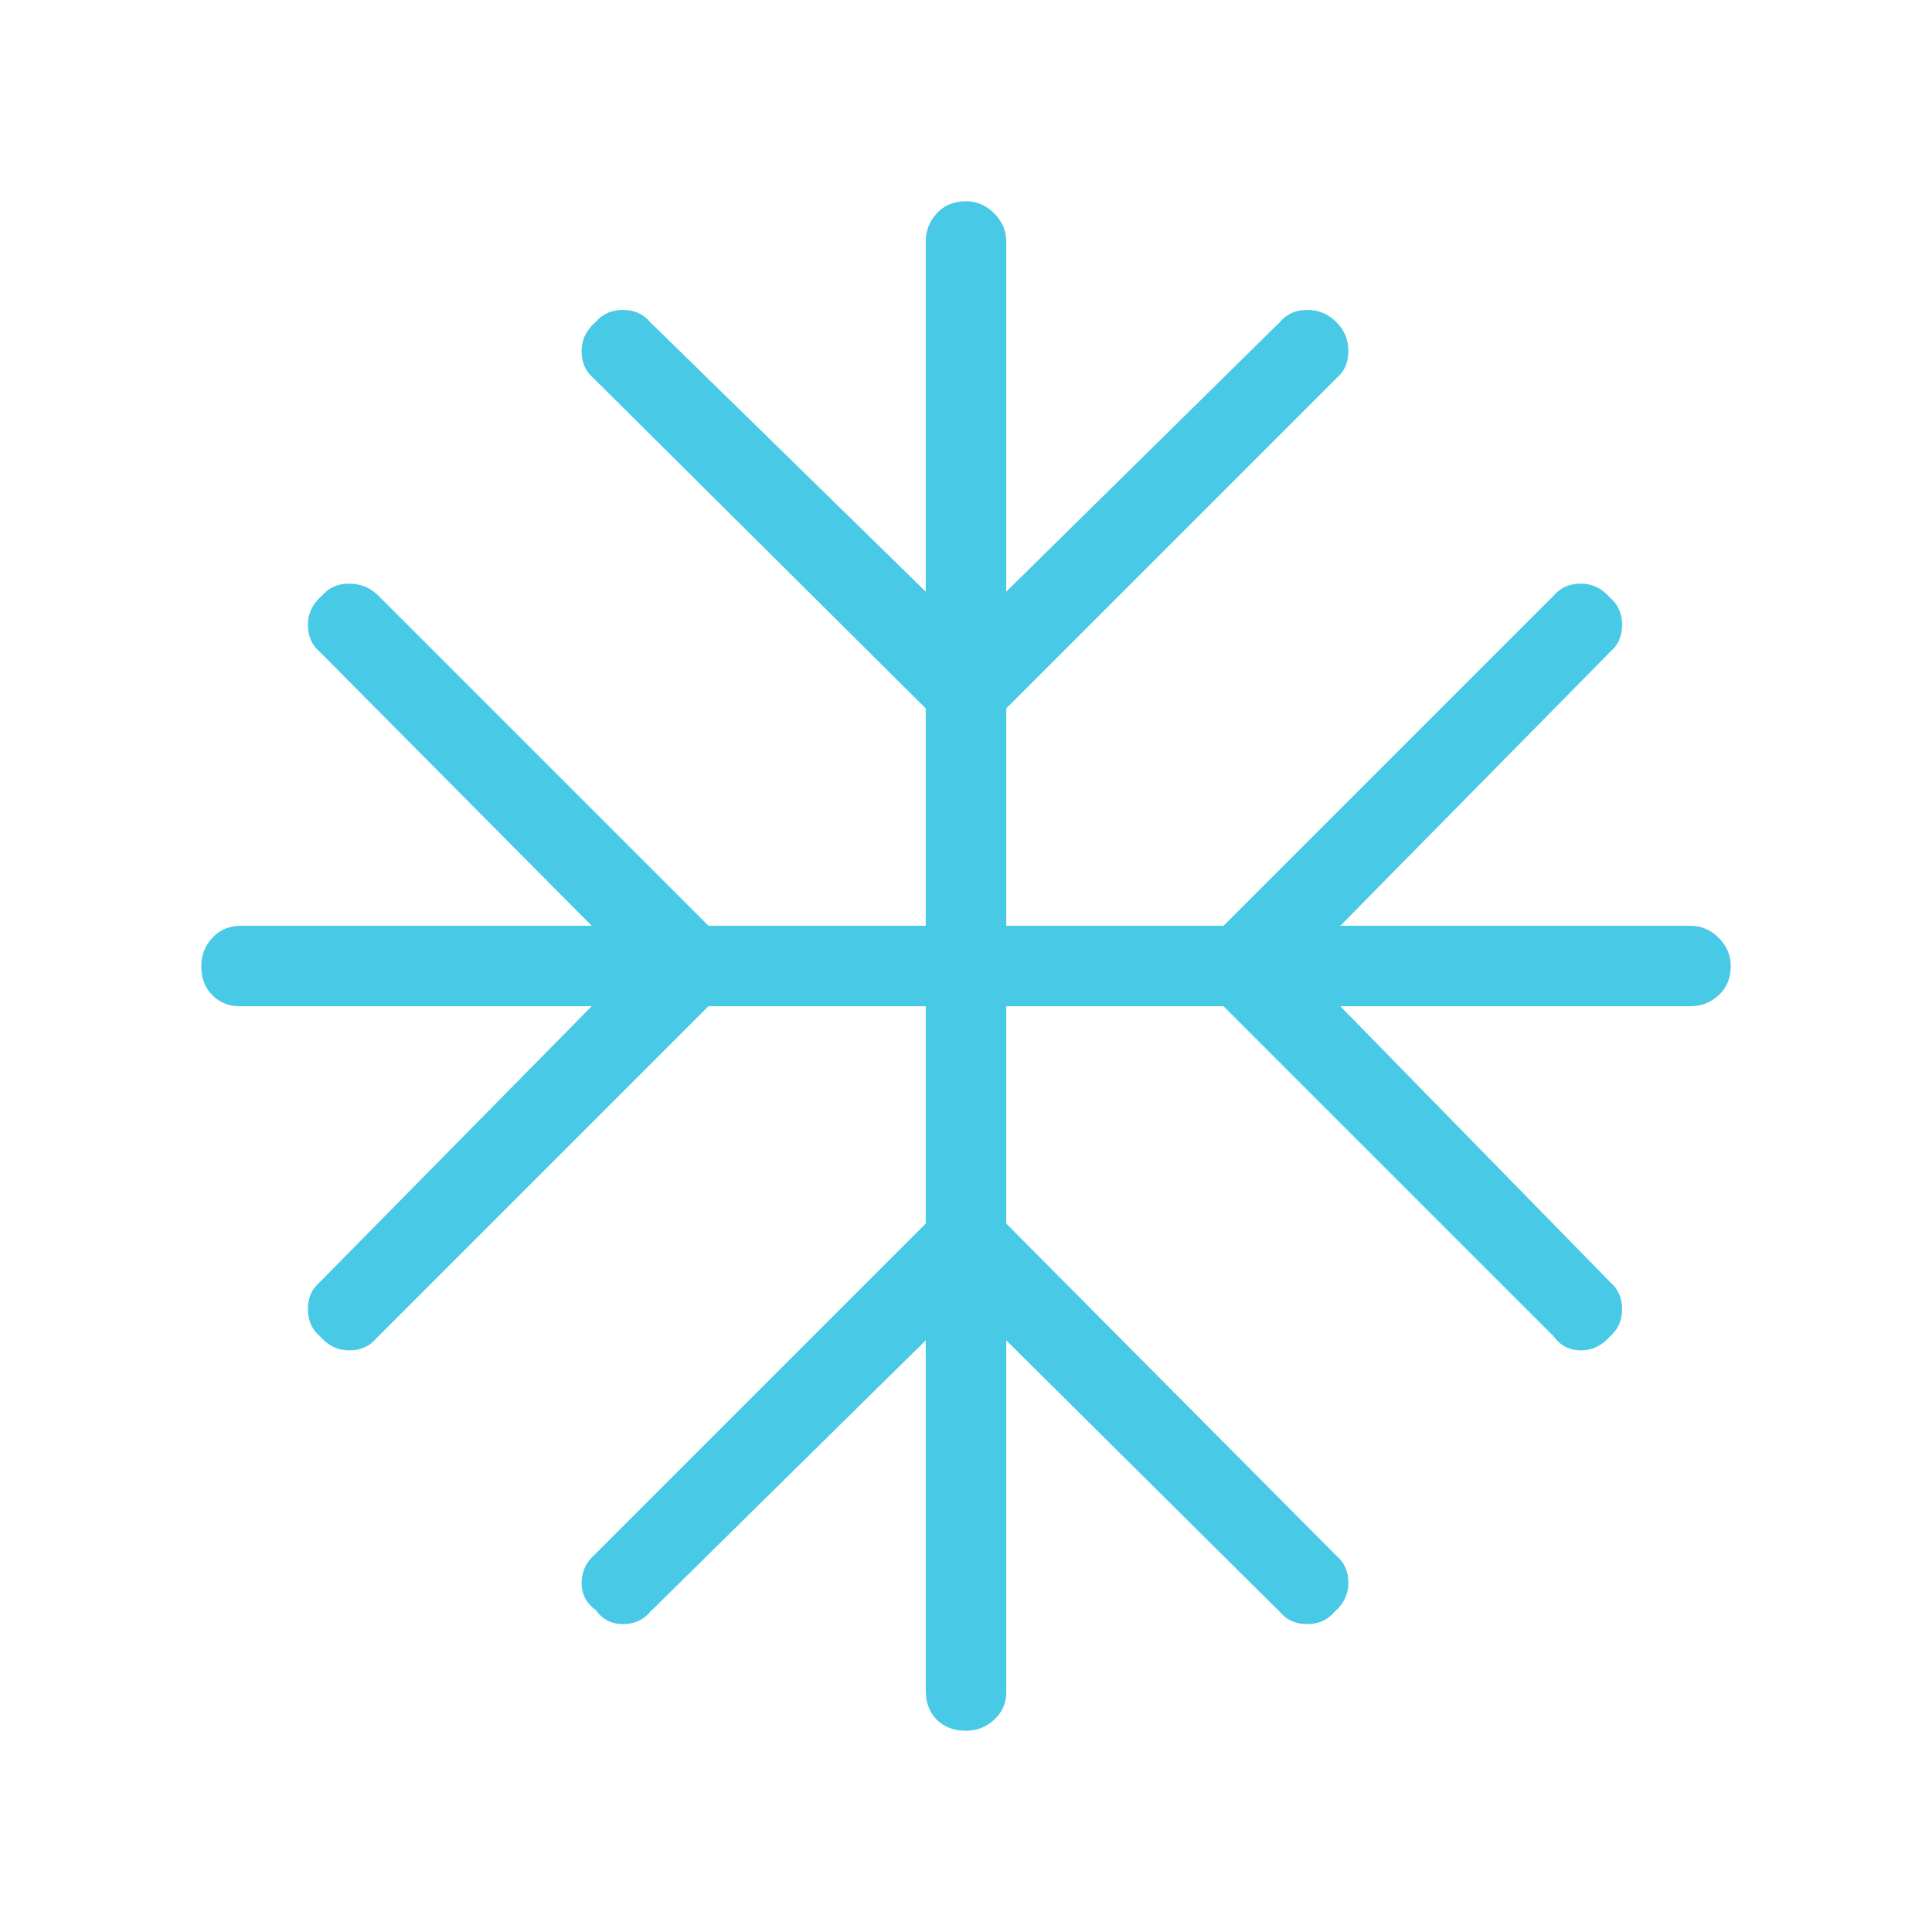 <svg width="48" height="48" viewBox="0 0 48 48" fill="none" xmlns="http://www.w3.org/2000/svg">
<mask id="mask0_1401_1167" style="mask-type:alpha" maskUnits="userSpaceOnUse" x="0" y="0" width="48" height="48">
<rect width="48" height="48" fill="#D9D9D9"/>
</mask>
<g mask="url(#mask0_1401_1167)">
<path d="M23 33.3L16.15 40.05C15.983 40.25 15.759 40.35 15.476 40.35C15.192 40.35 14.967 40.233 14.8 40C14.567 39.833 14.45 39.609 14.45 39.326C14.45 39.042 14.567 38.8 14.8 38.6L23 30.4V25H17.6L9.35 33.25C9.183 33.45 8.959 33.55 8.676 33.55C8.392 33.55 8.15 33.433 7.95 33.2C7.75 33.033 7.65 32.809 7.65 32.526C7.65 32.242 7.75 32.017 7.95 31.85L14.7 25H5.95C5.683 25 5.459 24.909 5.276 24.726C5.092 24.542 5 24.3 5 24C5 23.733 5.092 23.5 5.276 23.3C5.459 23.1 5.7 23 6 23H14.7L7.95 16.2C7.75 16.033 7.65 15.808 7.65 15.524C7.65 15.241 7.767 15 8 14.8C8.167 14.6 8.392 14.5 8.676 14.5C8.959 14.5 9.2 14.6 9.4 14.8L17.6 23H23V17.6L14.75 9.4C14.55 9.233 14.45 9.008 14.45 8.724C14.45 8.441 14.567 8.2 14.8 8C14.967 7.8 15.192 7.7 15.476 7.7C15.759 7.7 15.983 7.8 16.15 8L23 14.7V6C23 5.733 23.091 5.5 23.274 5.3C23.458 5.1 23.7 5 24 5C24.267 5 24.5 5.1 24.7 5.3C24.9 5.5 25 5.733 25 6V14.7L31.8 8C31.967 7.8 32.192 7.7 32.476 7.7C32.759 7.7 33 7.8 33.2 8C33.4 8.2 33.5 8.441 33.5 8.724C33.5 9.008 33.4 9.233 33.2 9.4L25 17.6V23H30.4L38.6 14.8C38.767 14.6 38.992 14.5 39.276 14.5C39.559 14.5 39.8 14.617 40 14.85C40.2 15.017 40.3 15.241 40.3 15.524C40.3 15.808 40.2 16.033 40 16.2L33.3 23H42C42.267 23 42.5 23.1 42.7 23.3C42.9 23.5 43 23.733 43 24C43 24.3 42.9 24.542 42.7 24.726C42.5 24.909 42.267 25 42 25H33.3L40 31.85C40.2 32.017 40.3 32.242 40.3 32.526C40.3 32.809 40.2 33.033 40 33.2C39.8 33.433 39.559 33.55 39.276 33.55C38.992 33.55 38.767 33.433 38.6 33.2L30.4 25H25V30.4L33.2 38.65C33.4 38.817 33.5 39.042 33.5 39.326C33.5 39.609 33.383 39.85 33.15 40.05C32.983 40.25 32.759 40.35 32.476 40.35C32.192 40.35 31.967 40.25 31.8 40.05L25 33.3V42.05C25 42.317 24.9 42.542 24.7 42.726C24.5 42.909 24.267 43 24 43C23.7 43 23.458 42.909 23.274 42.726C23.091 42.542 23 42.3 23 42V33.3Z" fill="#48C9E6"/>
</g>
</svg>
